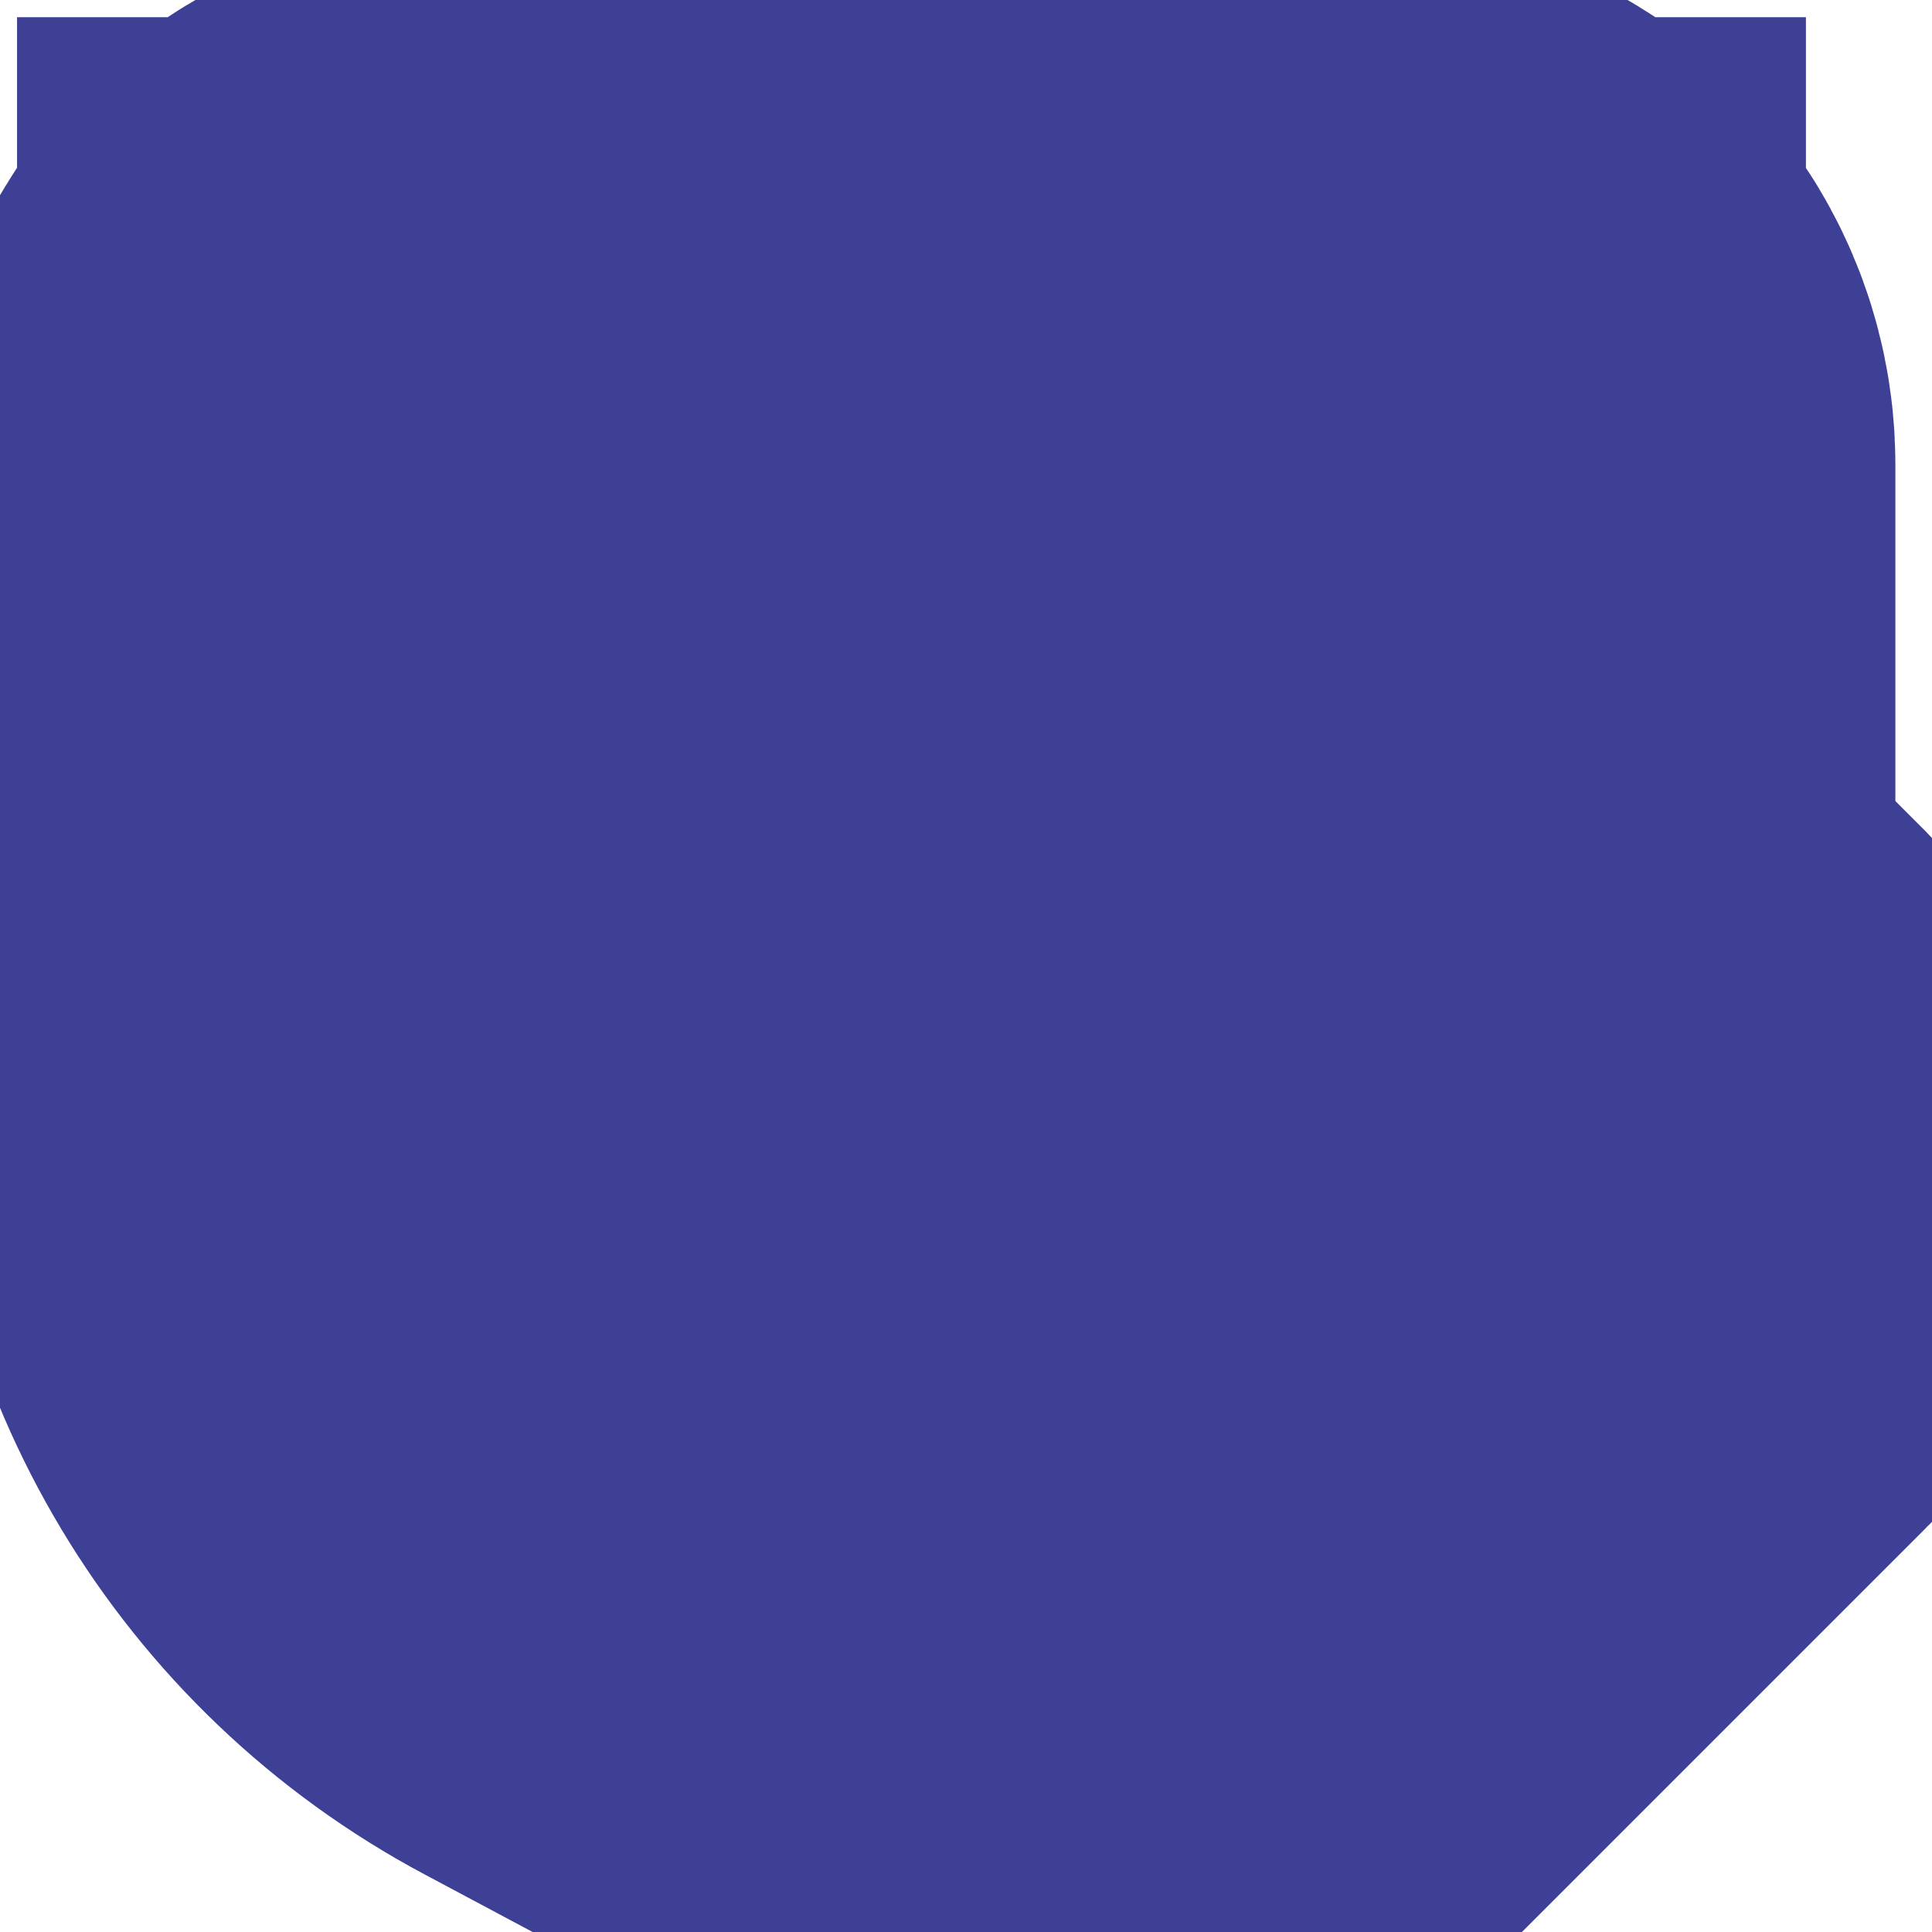 <?xml version="1.0" encoding="UTF-8" standalone="no" ?>
<!DOCTYPE svg PUBLIC "-//W3C//DTD SVG 1.1//EN" "http://www.w3.org/Graphics/SVG/1.1/DTD/svg11.dtd">
<svg xmlns="http://www.w3.org/2000/svg" xmlns:xlink="http://www.w3.org/1999/xlink" version="1.1" width="1080" height="1080" viewBox="0 0 1080 1080" xml:space="preserve">
<desc>Created with Fabric.js 5.2.4</desc>
<defs>
</defs>
<rect x="0" y="0" width="100%" height="100%" fill="transparent"></rect>
<g transform="matrix(1 0 0 1 540 540)" id="7f642a5b-d102-4b53-bada-073d215d2a00"  >
<rect style="stroke: none; stroke-width: 1; stroke-dasharray: none; stroke-linecap: butt; stroke-dashoffset: 0; stroke-linejoin: miter; stroke-miterlimit: 4; fill: rgb(255,255,255); fill-rule: nonzero; opacity: 1; visibility: hidden;" vector-effect="non-scaling-stroke"  x="-540" y="-540" rx="0" ry="0" width="1080" height="1080" />
</g>
<g transform="matrix(1 0 0 1 540 540)" id="812f442c-c3d7-4452-a1c5-e73d321a4c4d"  >
</g>
<g transform="matrix(25 0 0 25 732.35 734.52)"  >
<path style="stroke: rgb(62,64,149); stroke-width: 20; stroke-dasharray: none; stroke-linecap: butt; stroke-dashoffset: 0; stroke-linejoin: miter; stroke-miterlimit: 4; fill: rgb(62,64,149); fill-rule: nonzero; opacity: 1;" vector-effect="non-scaling-stroke"  transform=" translate(-23, -23)" d="M 29.707 19.293 L 26.707 16.293 C 26.52 16.105 26.265 16 26 16 C 25.735 16 25.48 16.105 25.293 16.293 L 16 25.586 L 16 30 L 20.414 30 L 29.707 20.707 C 29.895 20.52 30 20.265 30 20 C 30 19.735 29.895 19.48 29.707 19.293 Z M 19.586 28 L 18 28 L 18 26.414 L 23 21.414 L 24.586 23 Z M 26 21.586 L 24.414 20 L 26 18.414 L 27.586 20 Z" stroke-linecap="round" />
</g>
<g transform="matrix(25 0 0 25 475 575)"  >
<rect style="stroke: rgb(62,64,149); stroke-width: 0.96; stroke-dasharray: none; stroke-linecap: butt; stroke-dashoffset: 0; stroke-linejoin: miter; stroke-miterlimit: 4; fill: rgb(62,64,149); fill-rule: nonzero; opacity: 1;" vector-effect="non-scaling-stroke"  x="-5" y="-1" rx="0" ry="0" width="10" height="2" />
</g>
<g transform="matrix(25 0 0 25 500 425)"  >
<rect style="stroke: rgb(62,64,149); stroke-width: 0.96; stroke-dasharray: none; stroke-linecap: butt; stroke-dashoffset: 0; stroke-linejoin: miter; stroke-miterlimit: 4; fill: rgb(62,64,149); fill-rule: nonzero; opacity: 1;" vector-effect="non-scaling-stroke"  x="-6" y="-1" rx="0" ry="0" width="12" height="2" />
</g>
<g transform="matrix(25 0 0 25 509.52 552.86)"  >
<path style="stroke: rgb(62,64,149); stroke-width: 20; stroke-dasharray: none; stroke-linecap: butt; stroke-dashoffset: 0; stroke-linejoin: miter; stroke-miterlimit: 4; fill: rgb(62,64,149); fill-rule: nonzero; opacity: 1;" vector-effect="non-scaling-stroke"  transform=" translate(-14, -15.73)" d="M 26 4 C 25.999 2.896 25.104 2.001 24 2 L 4 2 C 2.896 2.001 2.001 2.896 2 4 L 2 17 C 1.996 21.064 4.236 24.798 7.824 26.707 L 13 29.467 L 13 27.2 L 8.766 24.942 C 5.83 23.381 3.997 20.325 4 17 L 4 4 L 24 4 L 24 13 L 26 13 Z" stroke-linecap="round" />
</g>
</svg>